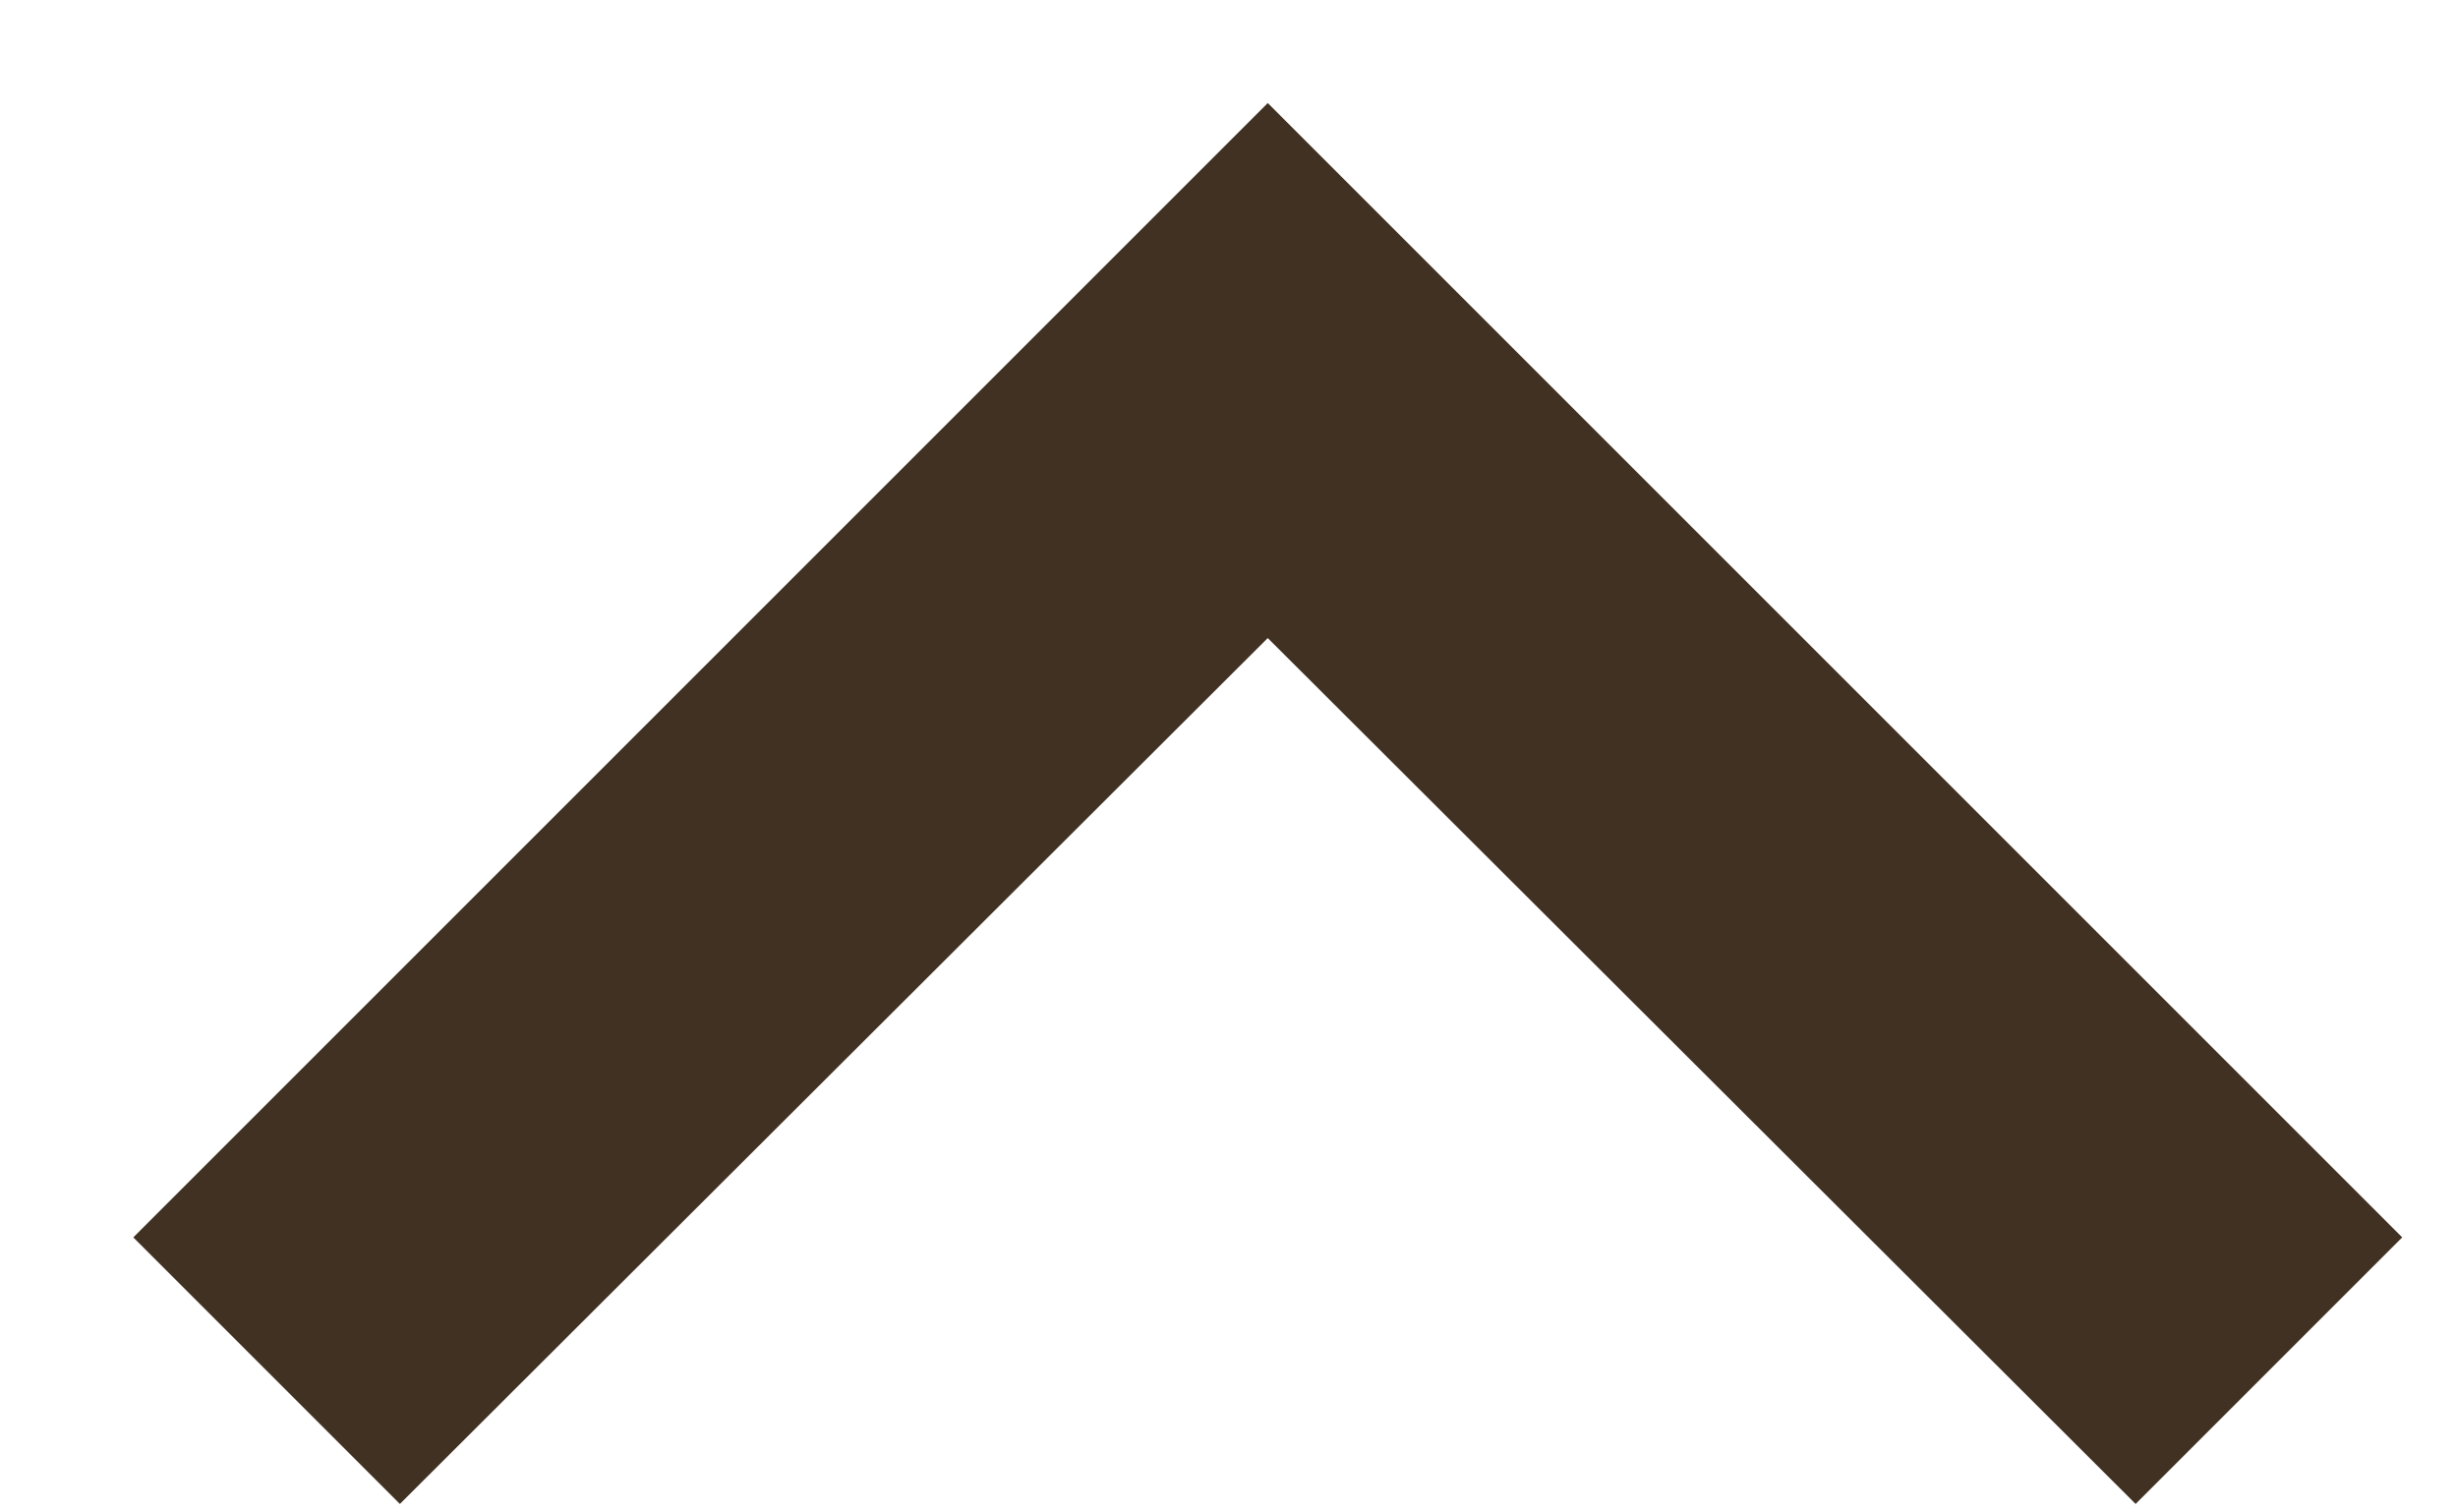 <svg width="13" height="8" viewBox="0 0 13 8" fill="none" xmlns="http://www.w3.org/2000/svg">
<path d="M11.295 7.955L6.705 3.375L2.115 7.955L0.705 6.545L6.705 0.545L12.705 6.545L11.295 7.955Z" fill="#413122"/>
</svg>
